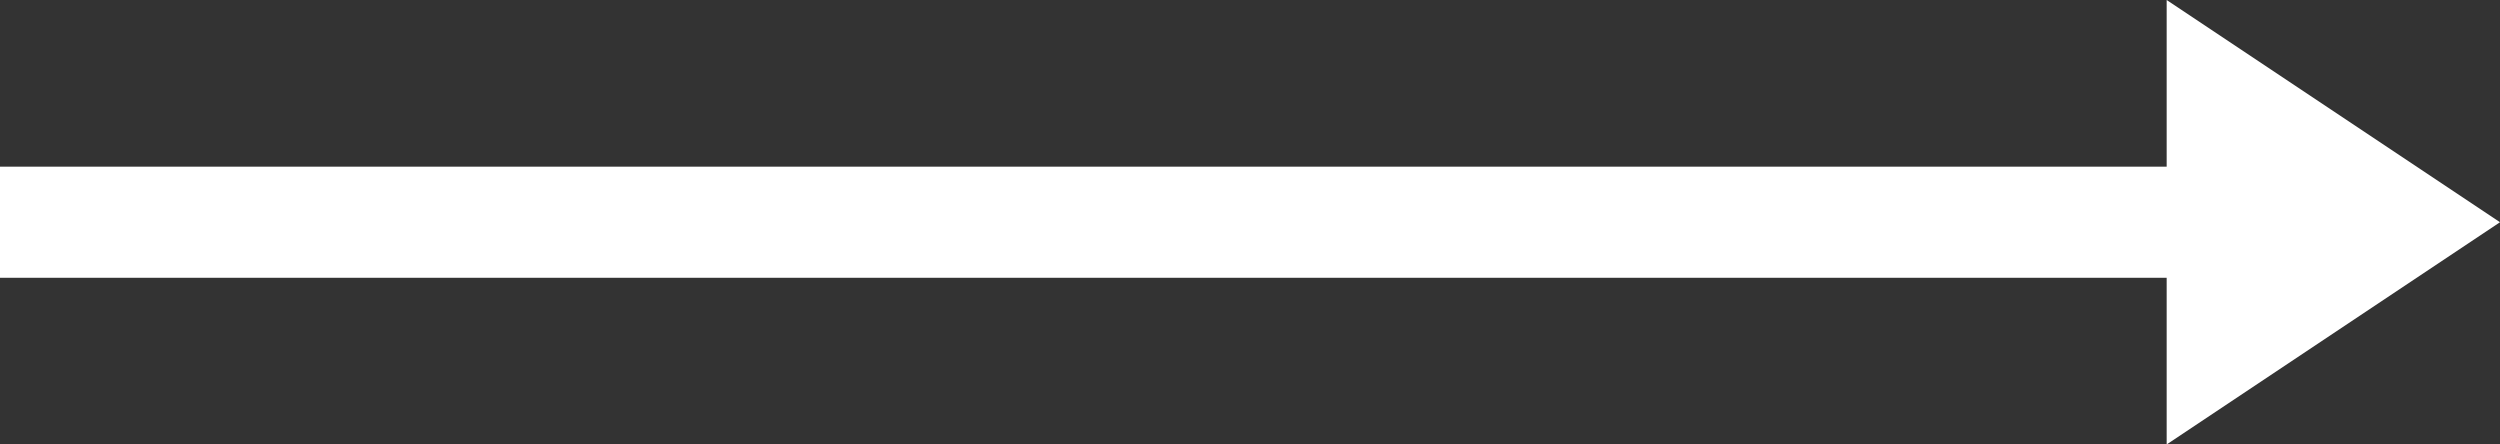 <svg xmlns="http://www.w3.org/2000/svg" width="22.5" height="4" viewBox="0 0 22.5 4">
  <rect x="0" y="0" width="22.5" height="4" fill="#333333" stroke="none"/>
  <g id="baisejianbiao" transform="translate(-1684.5 -1699)">
    <line id="直线_15" data-name="直线 15" x2="21" transform="translate(1684.5 1701)" fill="none" stroke="#fff" stroke-width="1"/>
    <path id="多边形_1" data-name="多边形 1" d="M2,0,4,3H0Z" transform="translate(1707 1699) rotate(90)" fill="#fff"/>
  </g>
</svg>

